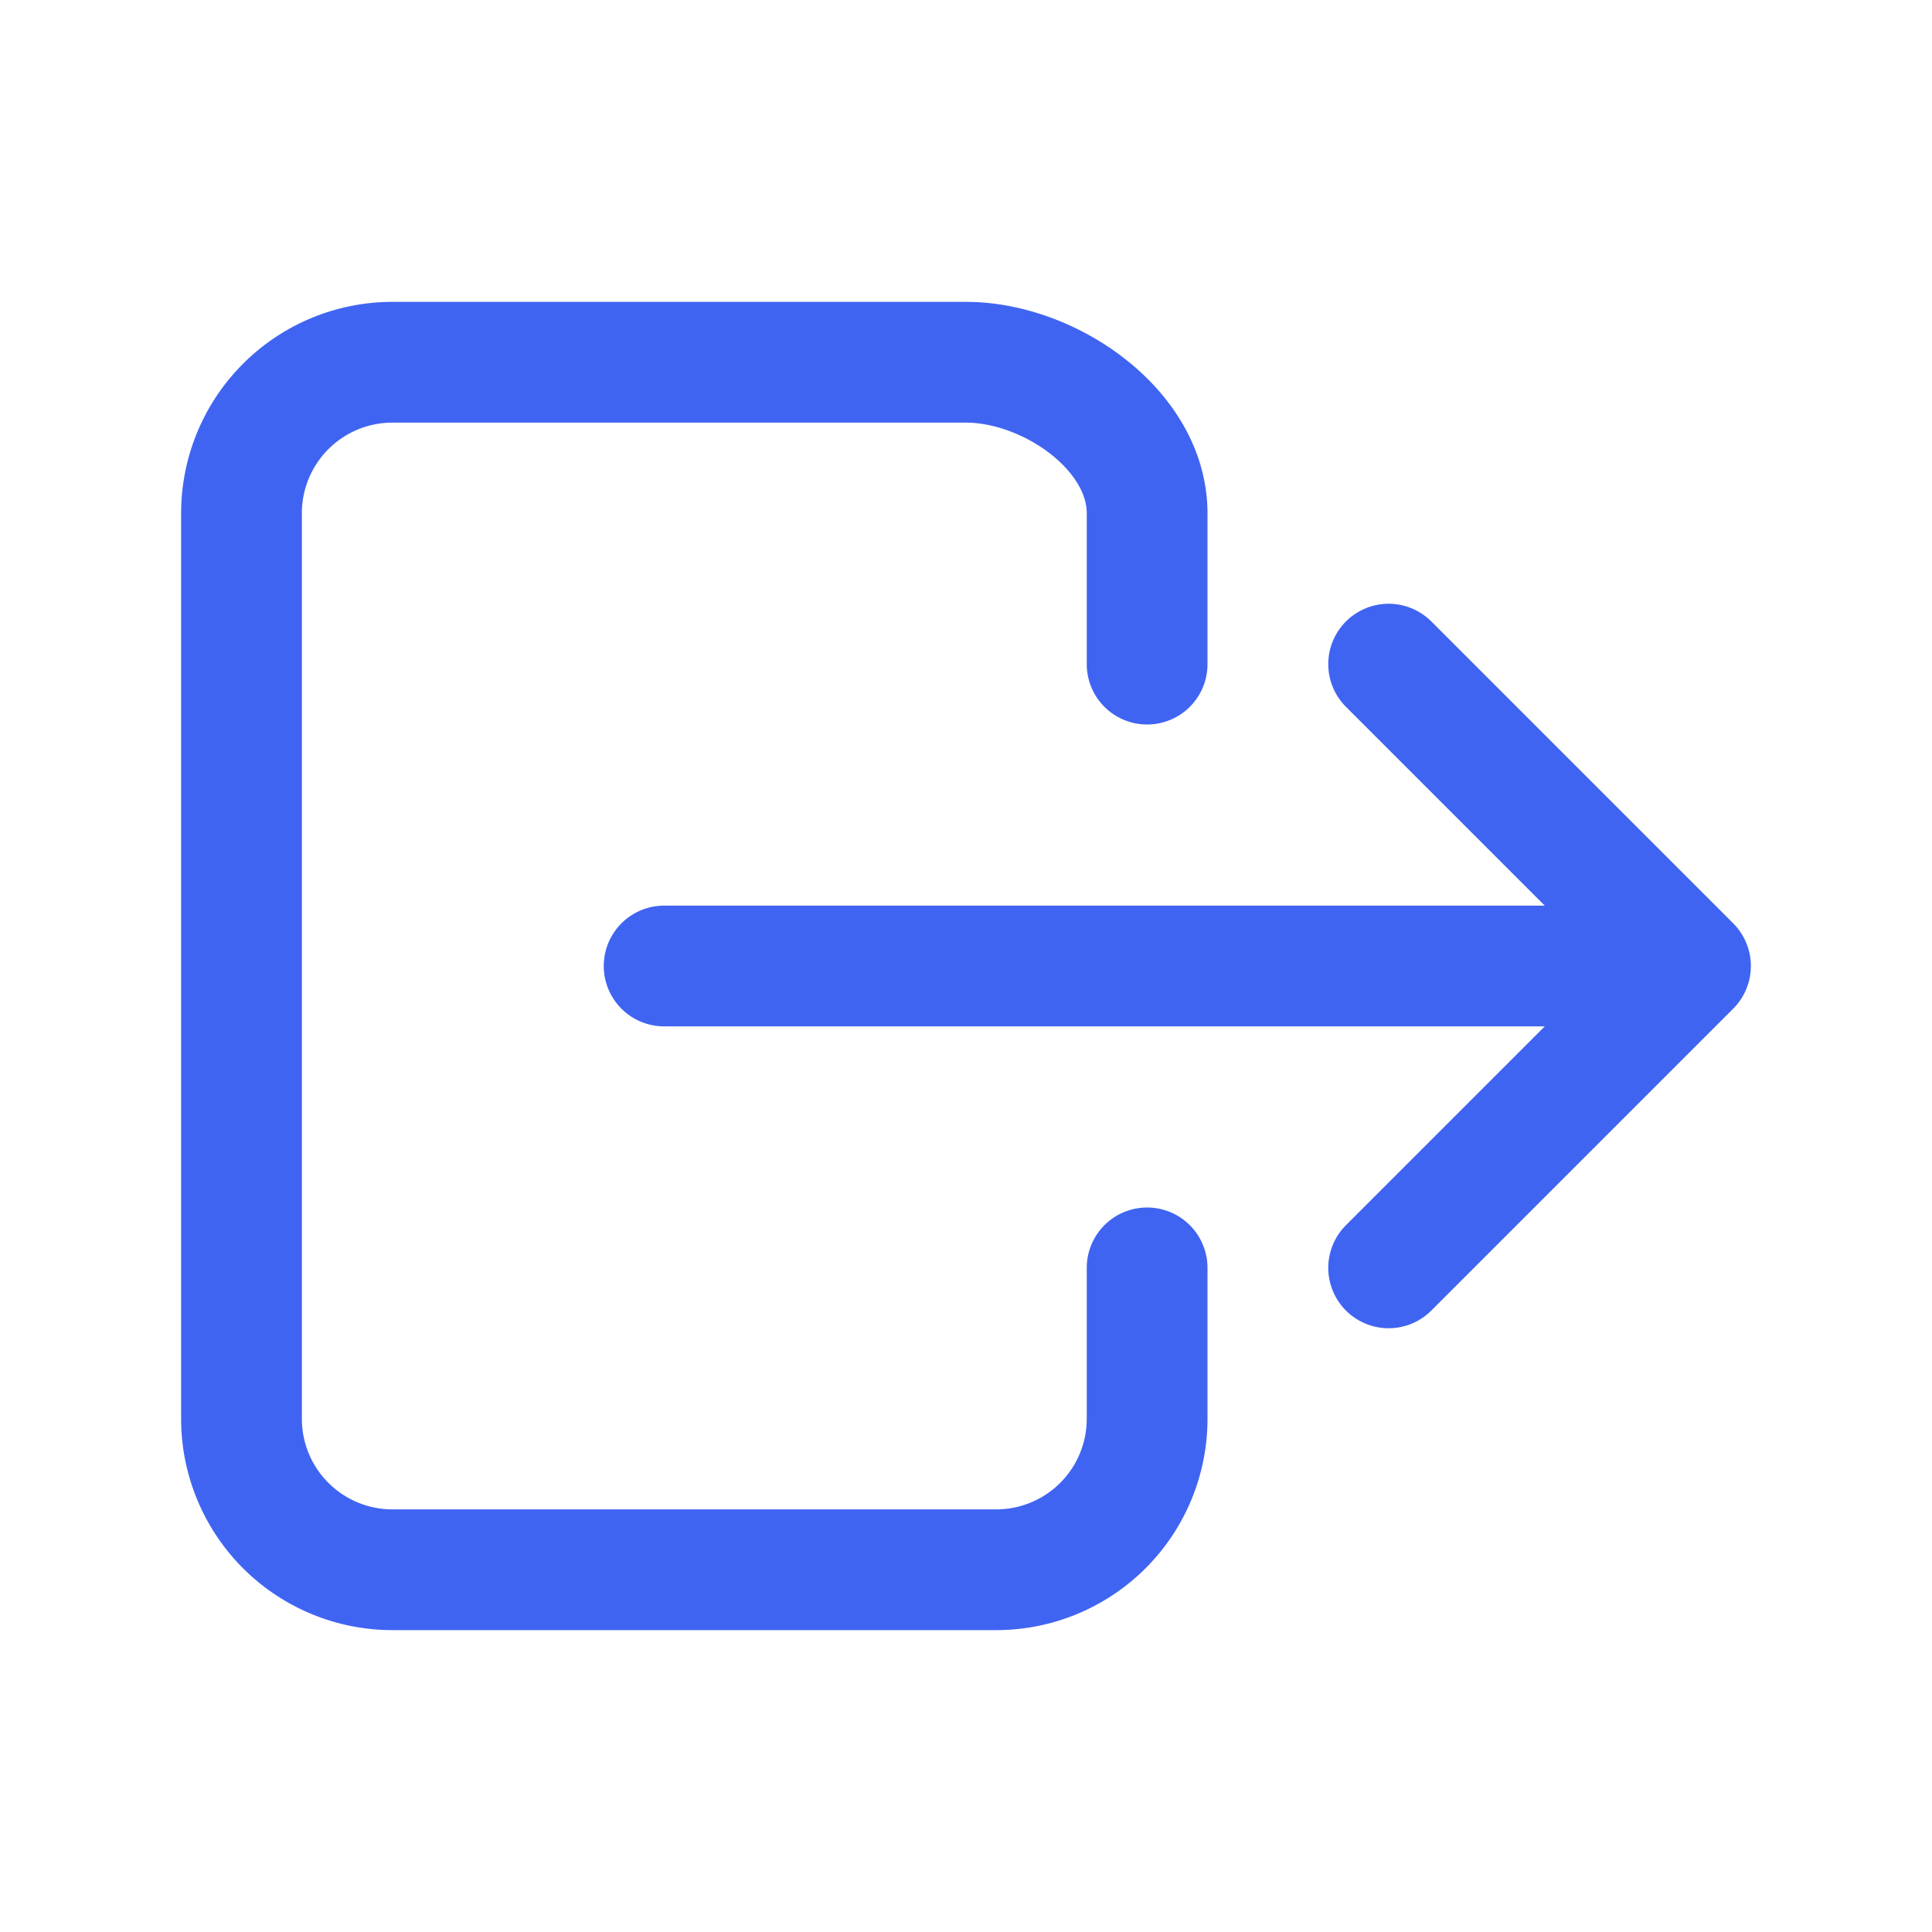 <svg xmlns='http://www.w3.org/2000/svg' width='512' height='512' viewBox='0 0 512 512'><title>ionicons-v5-o</title><path d='M304,336v40a40,40,0,0,1-40,40H104a40,40,0,0,1-40-40V136a40,40,0,0,1,40-40H256c22.09,0,48,17.91,48,40v40' style='fill:none;stroke:#4064f2;stroke-linecap:round;stroke-linejoin:round;stroke-width:32px'/><polyline points='368 336 448 256 368 176' style='fill:none;stroke:#4064f2;stroke-linecap:round;stroke-linejoin:round;stroke-width:32px'/><line x1='176' y1='256' x2='432' y2='256' style='fill:none;stroke:#4064f2;stroke-linecap:round;stroke-linejoin:round;stroke-width:32px'/></svg>
